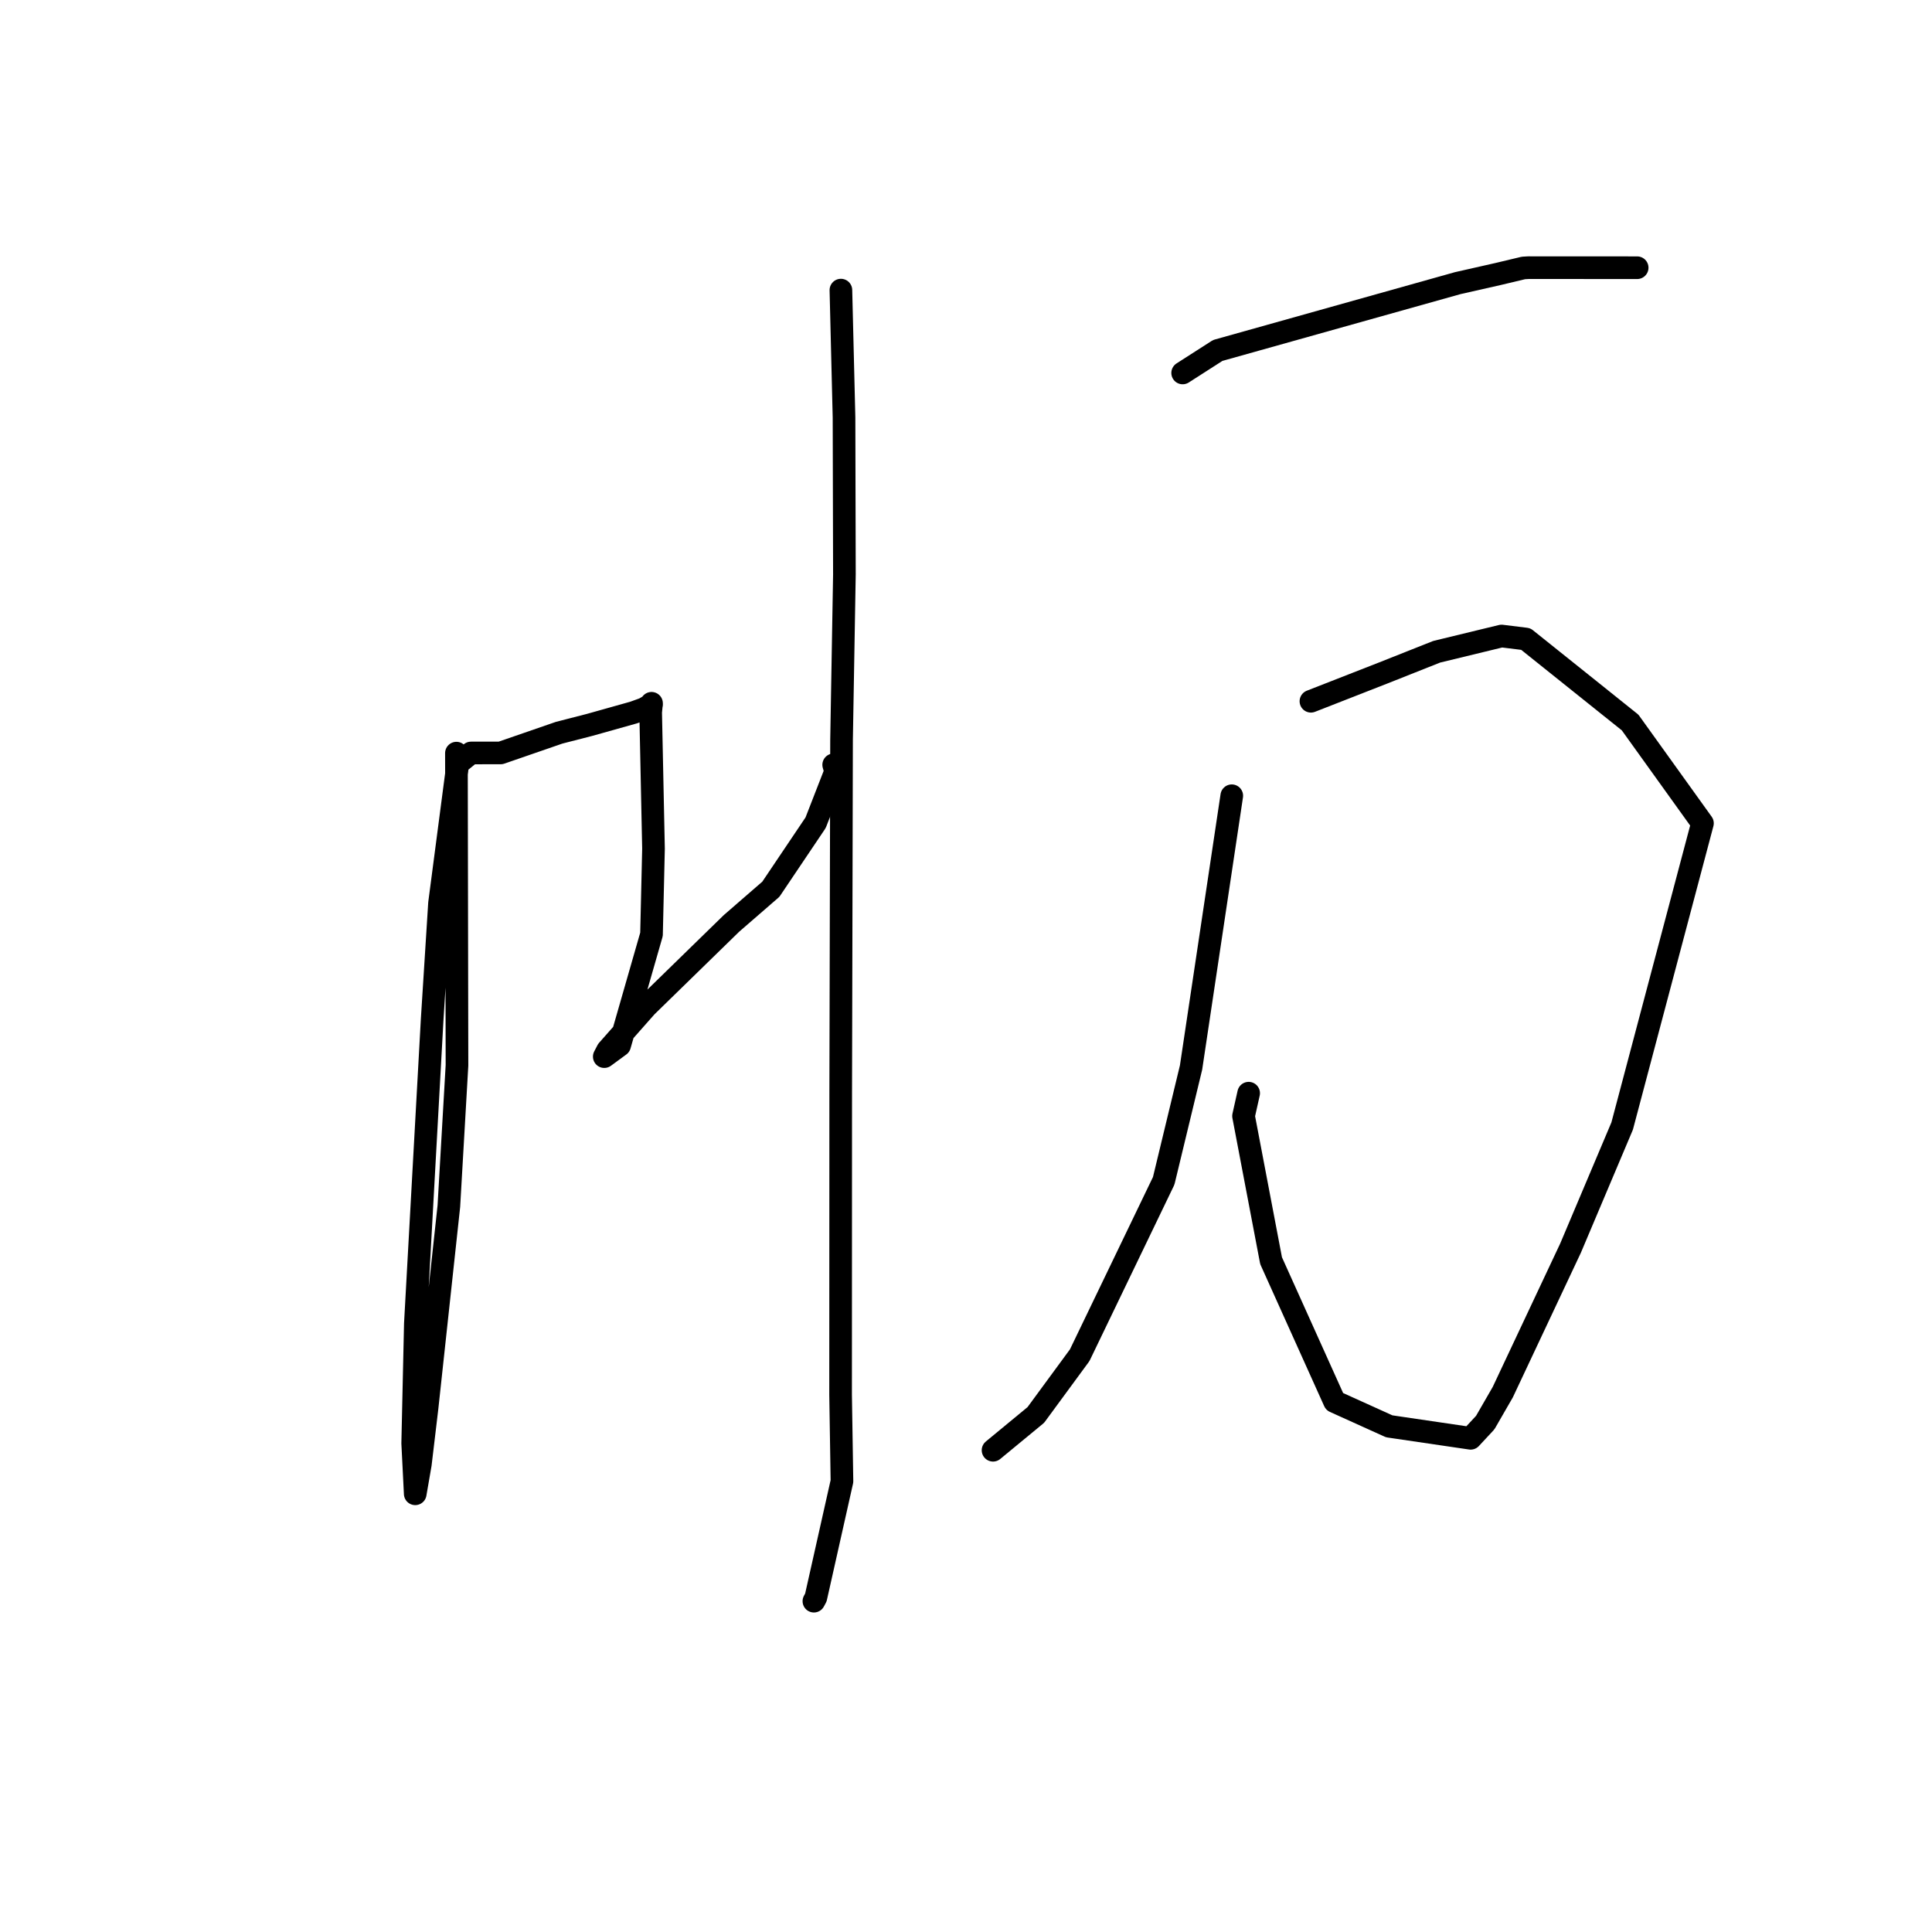 <?xml version="1.0" standalone="no"?>
    <svg width="256" height="256" xmlns="http://www.w3.org/2000/svg" version="1.1">
    <polyline stroke="black" stroke-width="3" stroke-linecap="round" fill="transparent" stroke-linejoin="round" points="60.478 99.794 60.553 141.163 59.477 159.82 56.591 186.509 55.698 194.013 55.026 197.897 55.021 197.93 55.02 197.935 55.02 197.935 54.684 191.243 55.037 175.395 57.26 135.159 58.239 119.672 60.661 101.19 62.412 99.772 66.339 99.767 74.084 97.092 78.135 96.05 83.954 94.416 85.343 93.913 86.336 93.338 86.331 93.189 86.215 94.376 86.592 112.448 86.329 123.803 82.104 138.515 80.265 139.864 80.113 139.975 80.074 140.004 80.069 140.008 80.504 139.172 85.64 133.362 96.928 122.352 102.141 117.83 108.073 109.015 110.719 102.22 110.468 101.342 " />
        <polyline stroke="black" stroke-width="3" stroke-linecap="round" fill="transparent" stroke-linejoin="round" points="111.424 38.442 111.837 55.315 111.889 76.108 111.51 98.032 111.398 144.855 111.383 184.809 111.564 196.273 108.106 211.68 107.846 212.163 " />
        <polyline stroke="black" stroke-width="3" stroke-linecap="round" fill="transparent" stroke-linejoin="round" points="156.707 49.419 161.361 46.436 193.159 37.517 198.567 36.293 201.87 35.505 202.471 35.47 202.537 35.466 215.624 35.473 216.933 35.474 " />
        <polyline stroke="black" stroke-width="3" stroke-linecap="round" fill="transparent" stroke-linejoin="round" points="173.705 92.919 183.339 89.151 190.37 86.361 198.964 84.276 202.177 84.673 216 95.738 225.584 109.087 214.944 149.208 208.106 165.381 199.123 184.472 196.802 188.499 194.883 190.563 194.866 190.582 184.077 188.994 176.836 185.717 168.425 167.045 164.775 147.878 165.453 144.853 " />
        <polyline stroke="black" stroke-width="3" stroke-linecap="round" fill="transparent" stroke-linejoin="round" points="163.216 105.44 157.821 141.45 154.197 156.464 143.067 179.57 137.251 187.49 132.098 191.74 131.583 192.165 " />
        </svg>